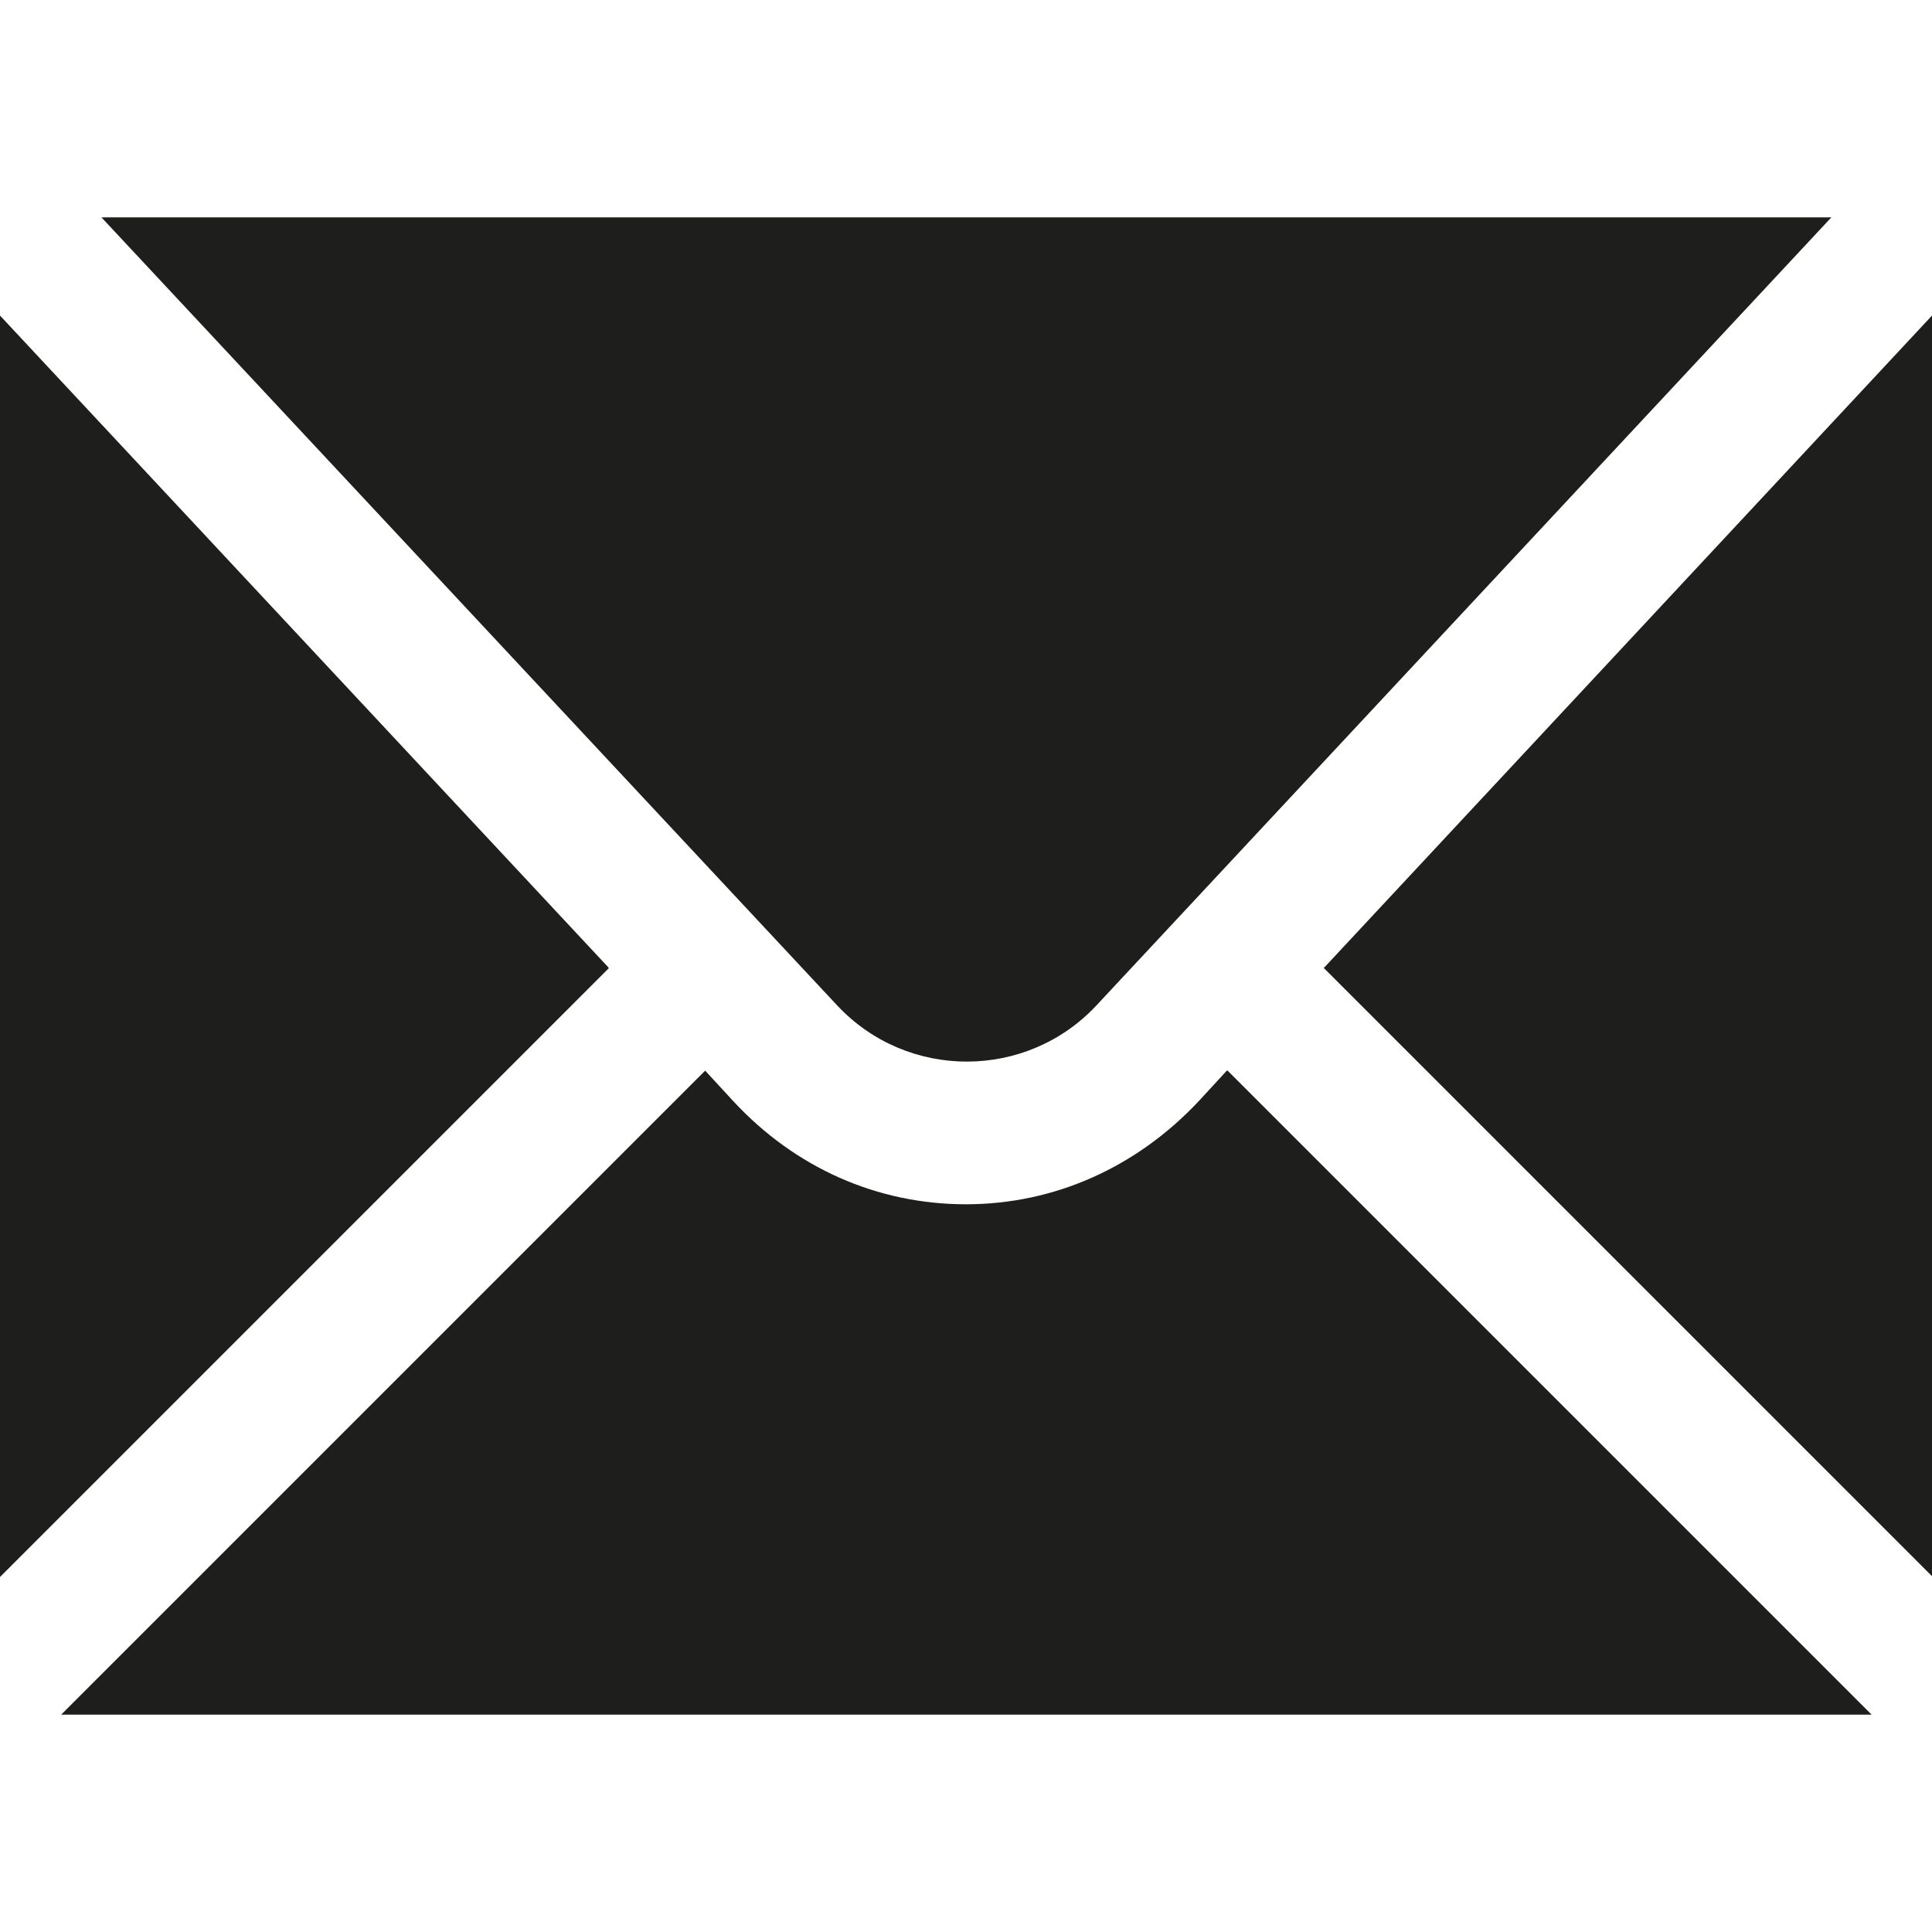 <svg viewBox="0 0 24 24" xmlns="http://www.w3.org/2000/svg">
  <path fill="#1e1e1c" d="m22.75 2.7-9.13 9.79c-.87.93-2.35.93-3.22 0L1.26 2.7zM7.56 12.02 0 3.92v15.67l7.56-7.56Zm7.68 1.28-.35.38c-.77.82-1.79 1.28-2.89 1.28s-2.12-.45-2.89-1.28l-.35-.38-8 8h22.49l-8-8Zm1.2-1.28L24 19.58V3.92l-7.56 8.11Z"/>
</svg>
